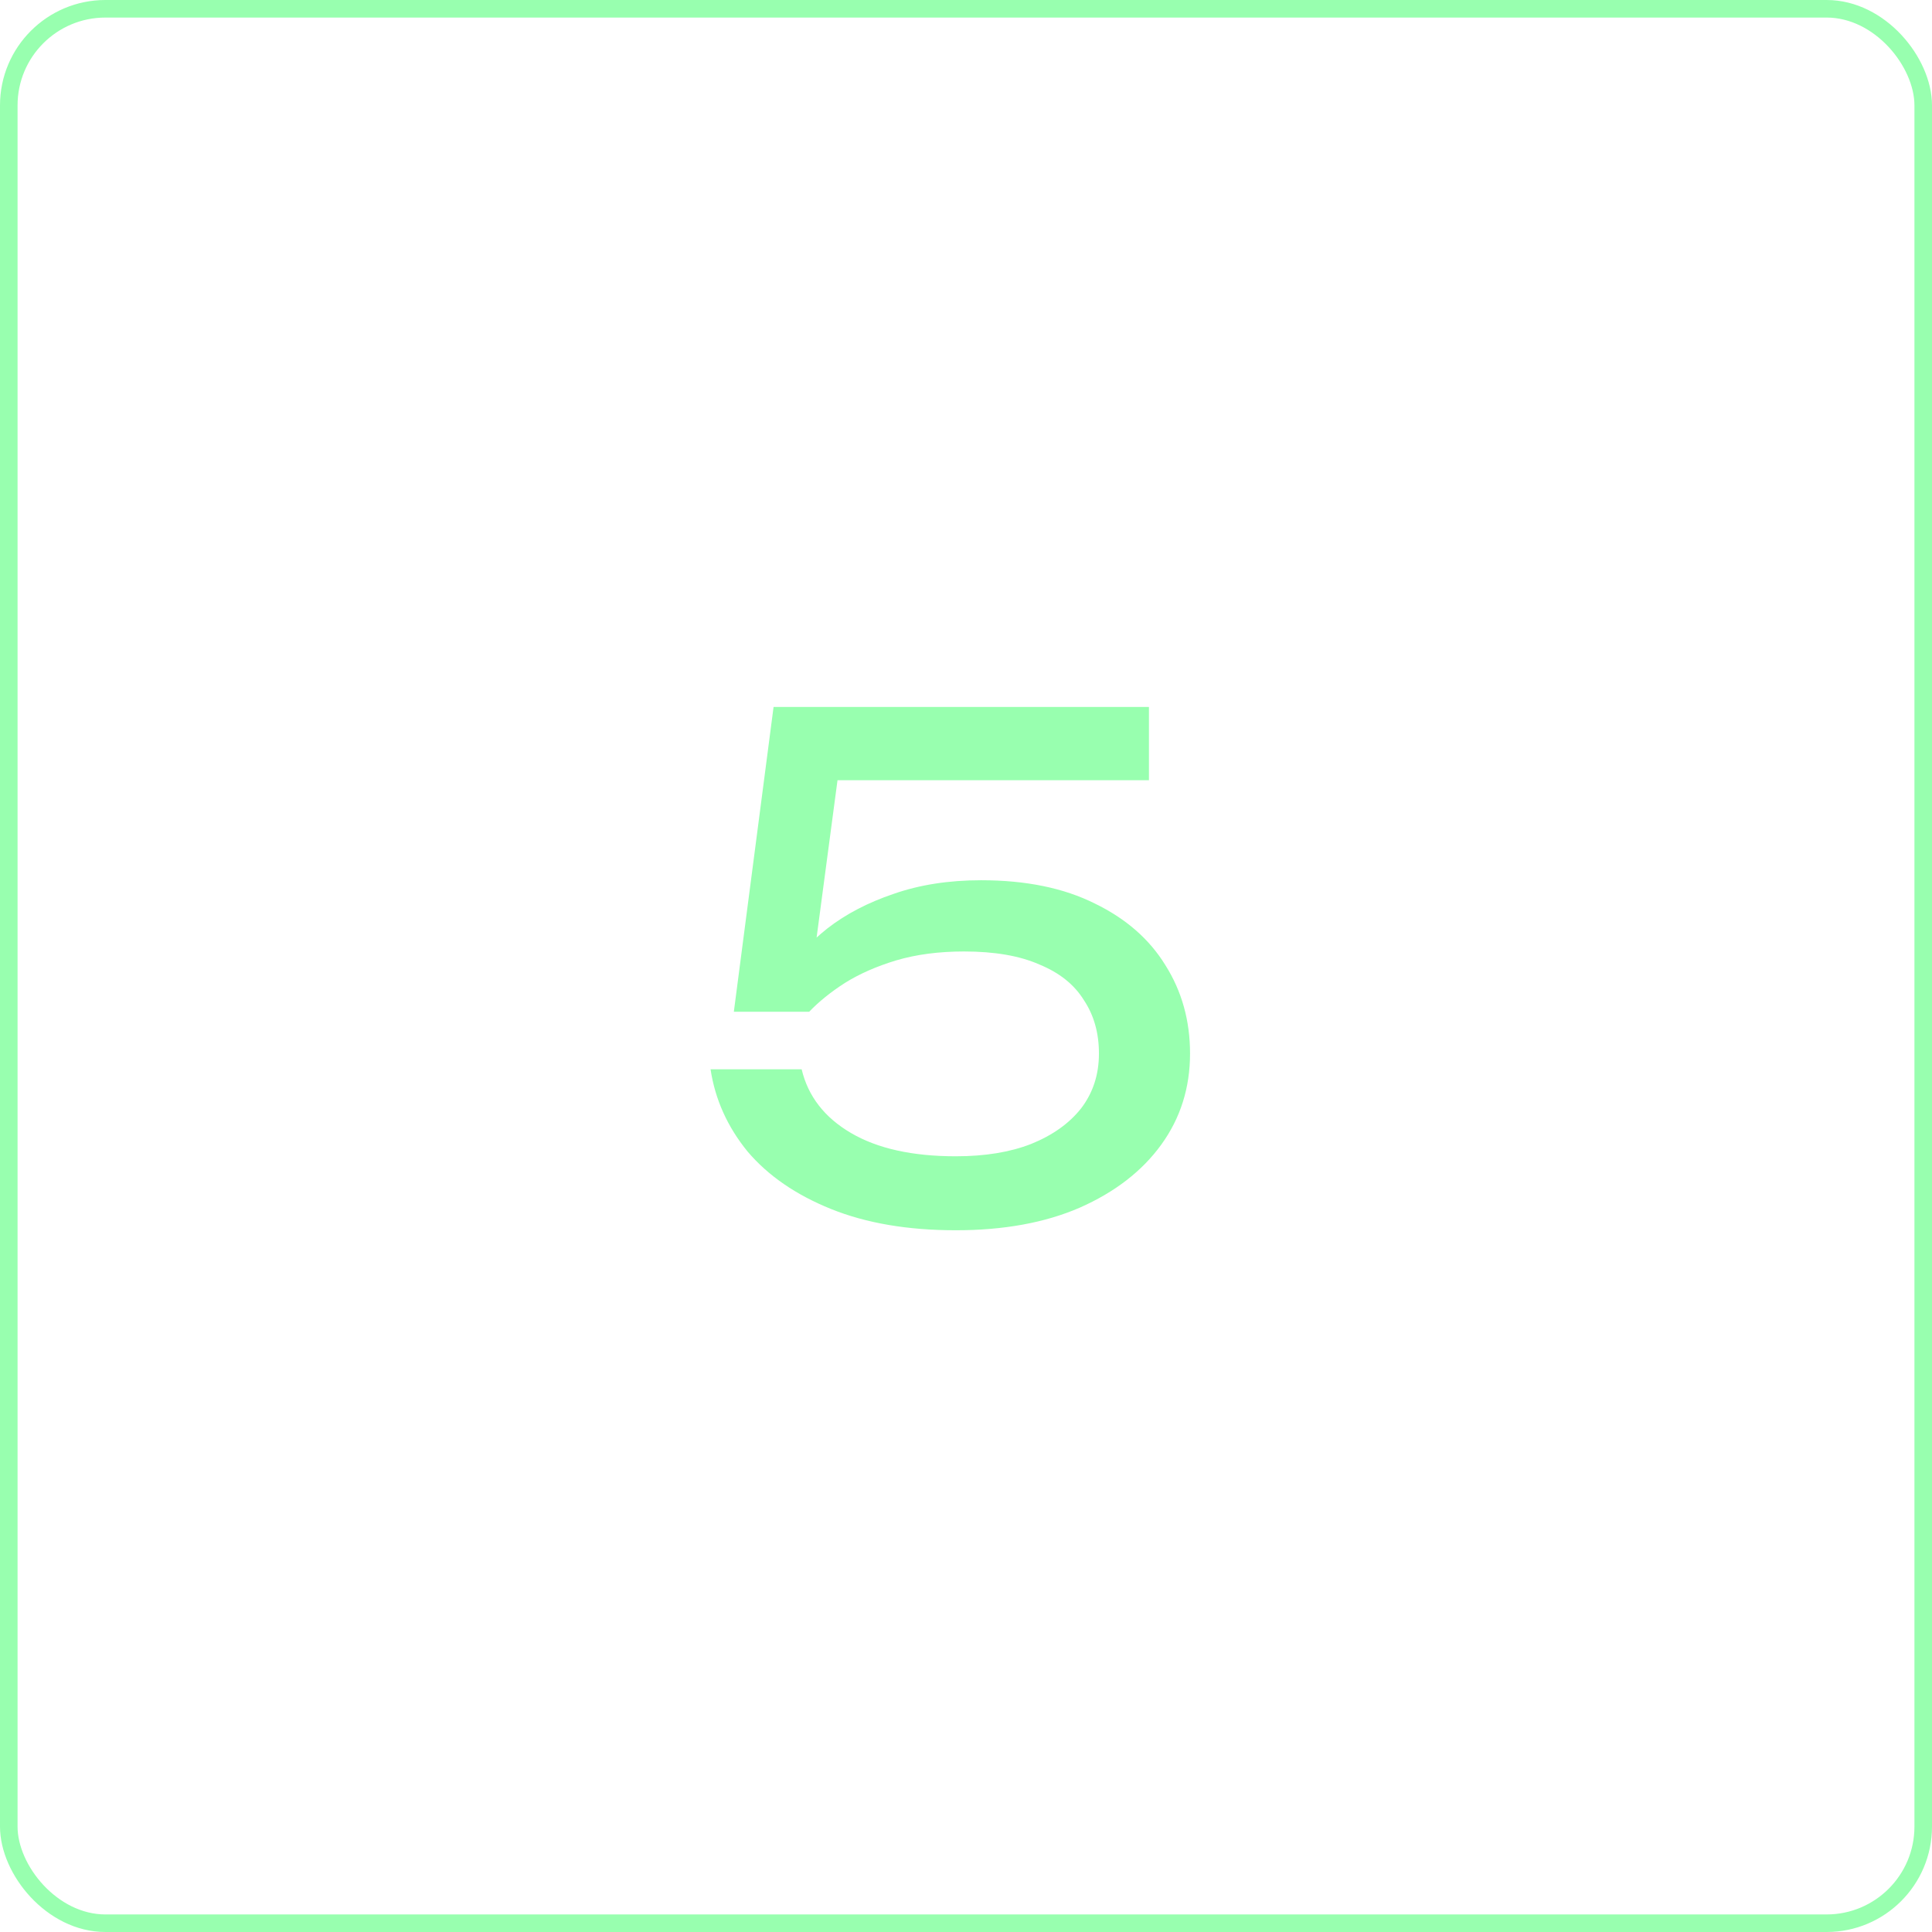 <svg width="220" height="220" viewBox="0 0 220 220" fill="none" xmlns="http://www.w3.org/2000/svg">
<rect x="1" y="1" width="218" height="218" rx="11" stroke="#98FFAF" stroke-width="2"/>
<path d="M88.088 80.5H130.832V88.846H91.442L95.732 86.116L92.456 110.764L89.414 110.842C90.61 109.022 92.222 107.306 94.25 105.694C96.33 104.082 98.826 102.782 101.738 101.794C104.702 100.754 108.03 100.234 111.722 100.234C116.818 100.234 121.134 101.118 124.67 102.886C128.206 104.602 130.884 106.942 132.704 109.906C134.576 112.87 135.512 116.224 135.512 119.968C135.512 123.868 134.42 127.326 132.236 130.342C130.052 133.358 126.958 135.75 122.954 137.518C119.002 139.234 114.296 140.092 108.836 140.092C103.376 140.092 98.644 139.286 94.64 137.674C90.636 136.062 87.464 133.878 85.124 131.122C82.836 128.314 81.432 125.194 80.912 121.762H91.286C92.014 124.83 93.886 127.248 96.902 129.016C99.918 130.784 103.896 131.668 108.836 131.668C112.164 131.668 115.024 131.2 117.416 130.264C119.86 129.276 121.758 127.924 123.11 126.208C124.462 124.44 125.138 122.36 125.138 119.968C125.138 117.628 124.566 115.6 123.422 113.884C122.33 112.116 120.64 110.764 118.352 109.828C116.116 108.84 113.256 108.346 109.772 108.346C106.912 108.346 104.338 108.684 102.05 109.36C99.814 110.036 97.864 110.894 96.2 111.934C94.588 112.974 93.236 114.066 92.144 115.21H83.564L88.088 80.5Z" fill="#98FFAF"/>
</svg>
